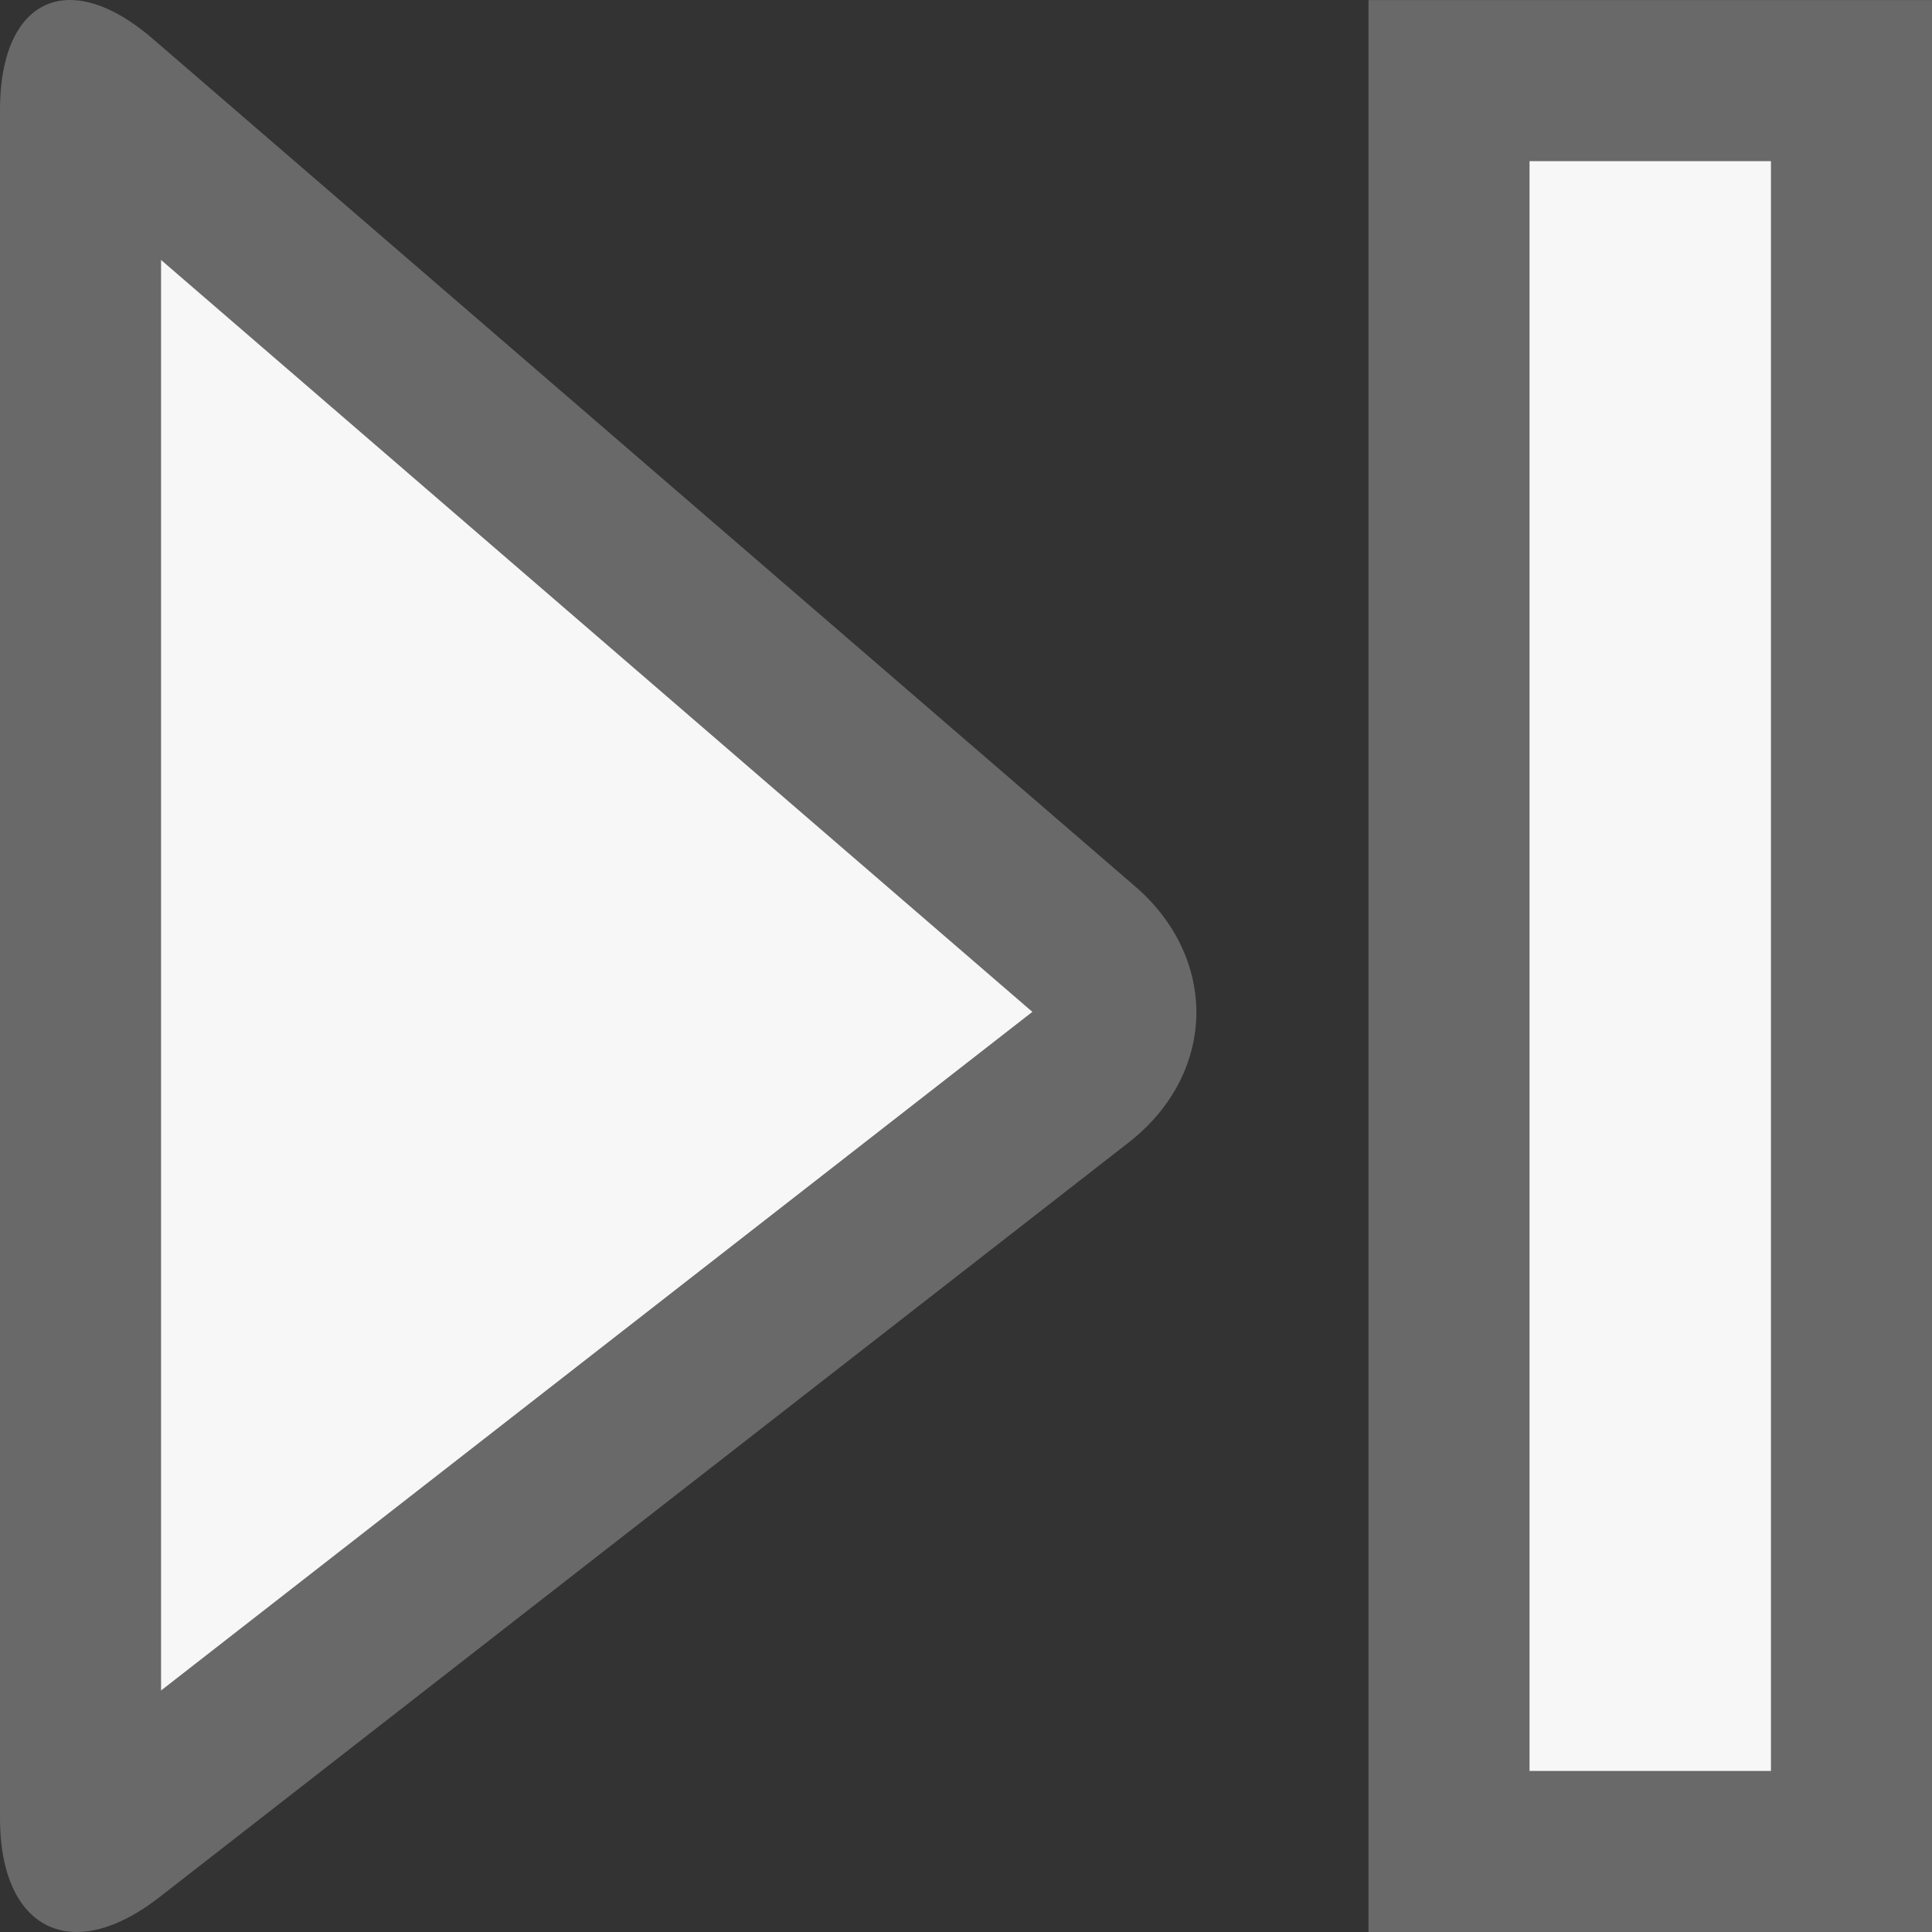 <?xml version="1.0" encoding="utf-8"?>
<!-- Generator: Adobe Illustrator 12.0.0, SVG Export Plug-In . SVG Version: 6.00 Build 51448)  -->
<!DOCTYPE svg PUBLIC "-//W3C//DTD SVG 1.1//EN" "http://www.w3.org/Graphics/SVG/1.1/DTD/svg11.dtd">
<svg  version="1.1" id="Ebene_1" xmlns="http://www.w3.org/2000/svg" xmlns:xlink="http://www.w3.org/1999/xlink" width="24" height="24" viewBox="0 0 24 24"
	 overflow="visible" enable-background="new 0 0 24 24" xml:space="preserve">
<rect x="0" y="0" width="24" height="24" fill="#333333" stroke="none"/>
<g>
	<path fill="#696969" d="M24,0.001h-7V24h7v-2l0,0l0,0V0.001L24,0.001z M19,2.001h3V22h-3V2.001L19,2.001z"/>
</g>
<g>
	<path fill="#F7F7F7" d="M19,2.001h3V22h-3V2.001L19,2.001z"/>
</g>
<g>
	<path fill="#696969" d="M0.954,24c0.301,0,0.651-0.141,1.026-0.432l12.04-9.375c0.562-0.438,0.844-1.031,0.842-1.627
		c-0.004-0.558-0.256-1.12-0.762-1.556L1.9,0.484C1.521,0.156,1.167,0,0.87,0C0.349,0,0,0.483,0,1.366v21.219
		C0,23.495,0.384,24,0.954,24L0.954,24z M12.825,12.57c-0.009,0.006-0.017,0.014-0.027,0.021L2,21.001V3.228l10.8,9.32
		C12.811,12.555,12.818,12.562,12.825,12.57L12.825,12.57z"/>
</g>
<g>
	<path fill="#F7F7F7" d="M12.825,12.57c-0.009,0.006-0.017,0.014-0.027,0.021L2,21.001V3.228l10.8,9.32
		C12.811,12.555,12.818,12.562,12.825,12.57L12.825,12.57z"/>
</g>
</svg>
